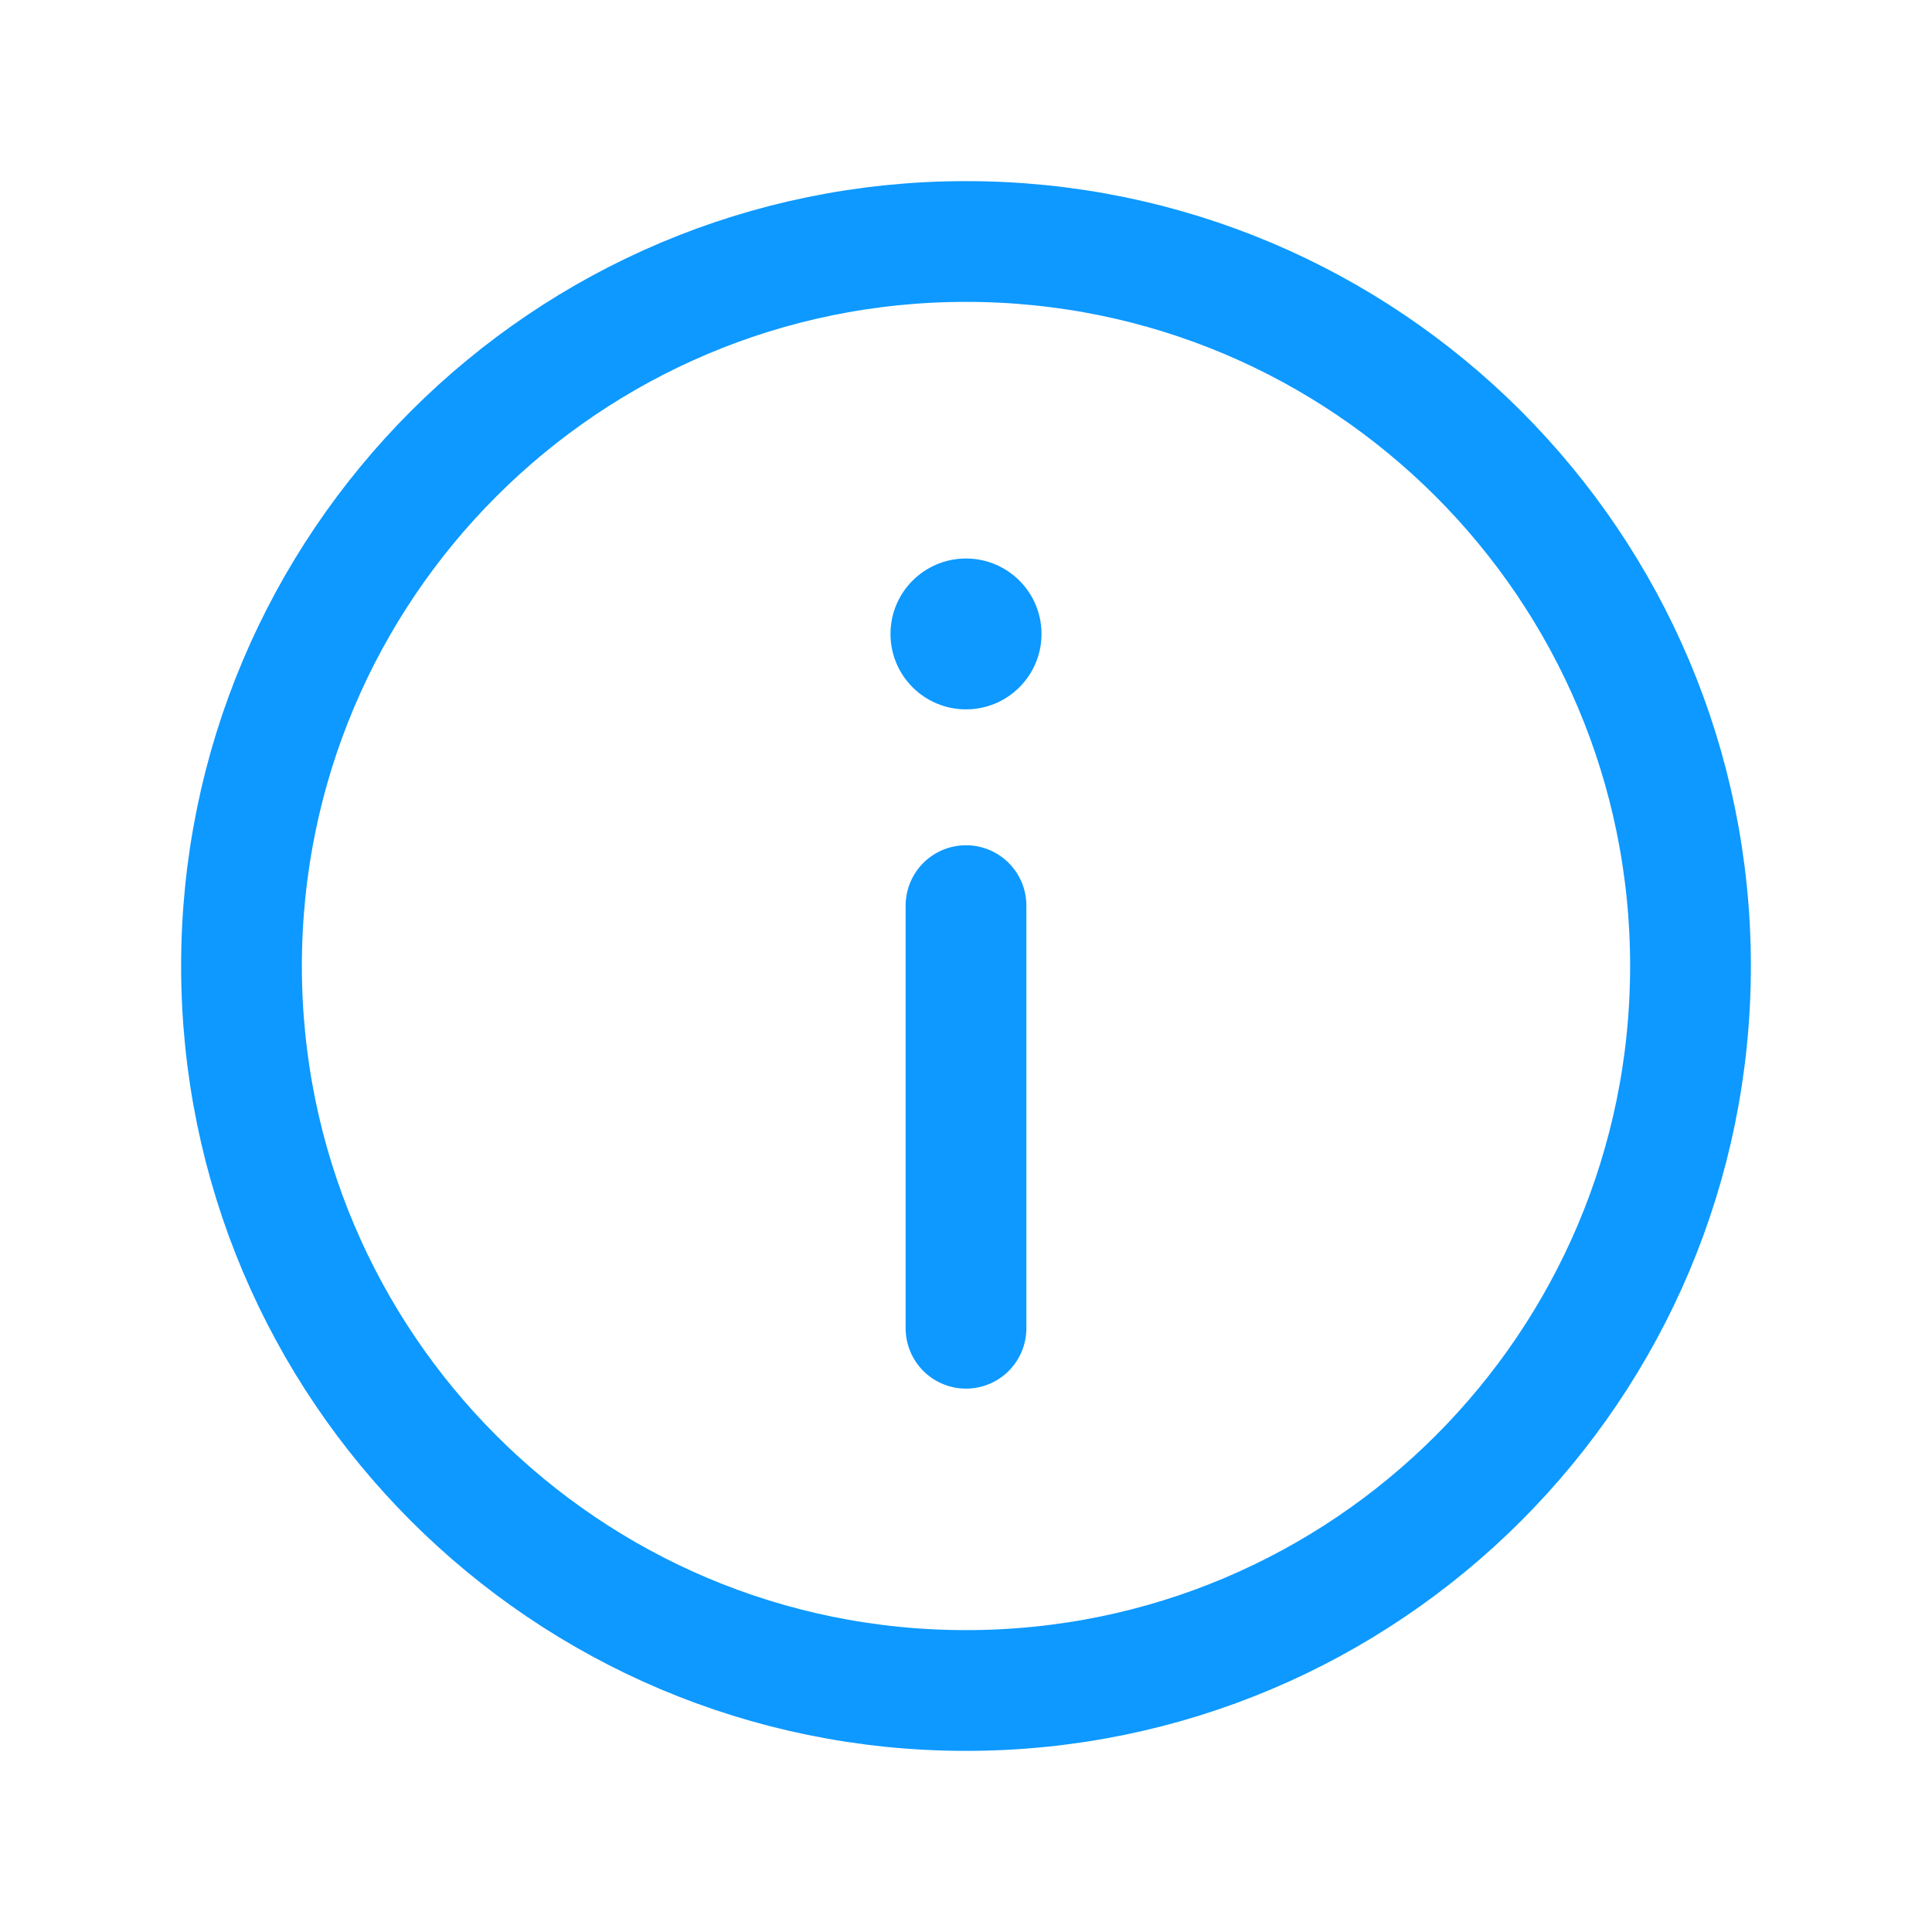 <svg width="24" height="24" viewBox="0 0 24 24" fill="none" xmlns="http://www.w3.org/2000/svg">
<path d="M12 3C16.971 3 21 7.029 21 12C21 16.971 16.971 21 12 21C7.029 21 3 16.971 3 12C3 7.029 7.029 3 12 3Z" stroke="#0D99FF" stroke-width="1.5" stroke-linecap="round" stroke-linejoin="round"/>
<path d="M12 16.5V11.25" stroke="#0D99FF" stroke-width="1.5" stroke-linecap="round" stroke-linejoin="round"/>
<path d="M12 6.938C12.518 6.938 12.938 7.357 12.938 7.875C12.938 8.393 12.518 8.812 12 8.812C11.482 8.812 11.062 8.393 11.062 7.875C11.062 7.357 11.482 6.938 12 6.938Z" fill="#0D99FF"/>
</svg>
